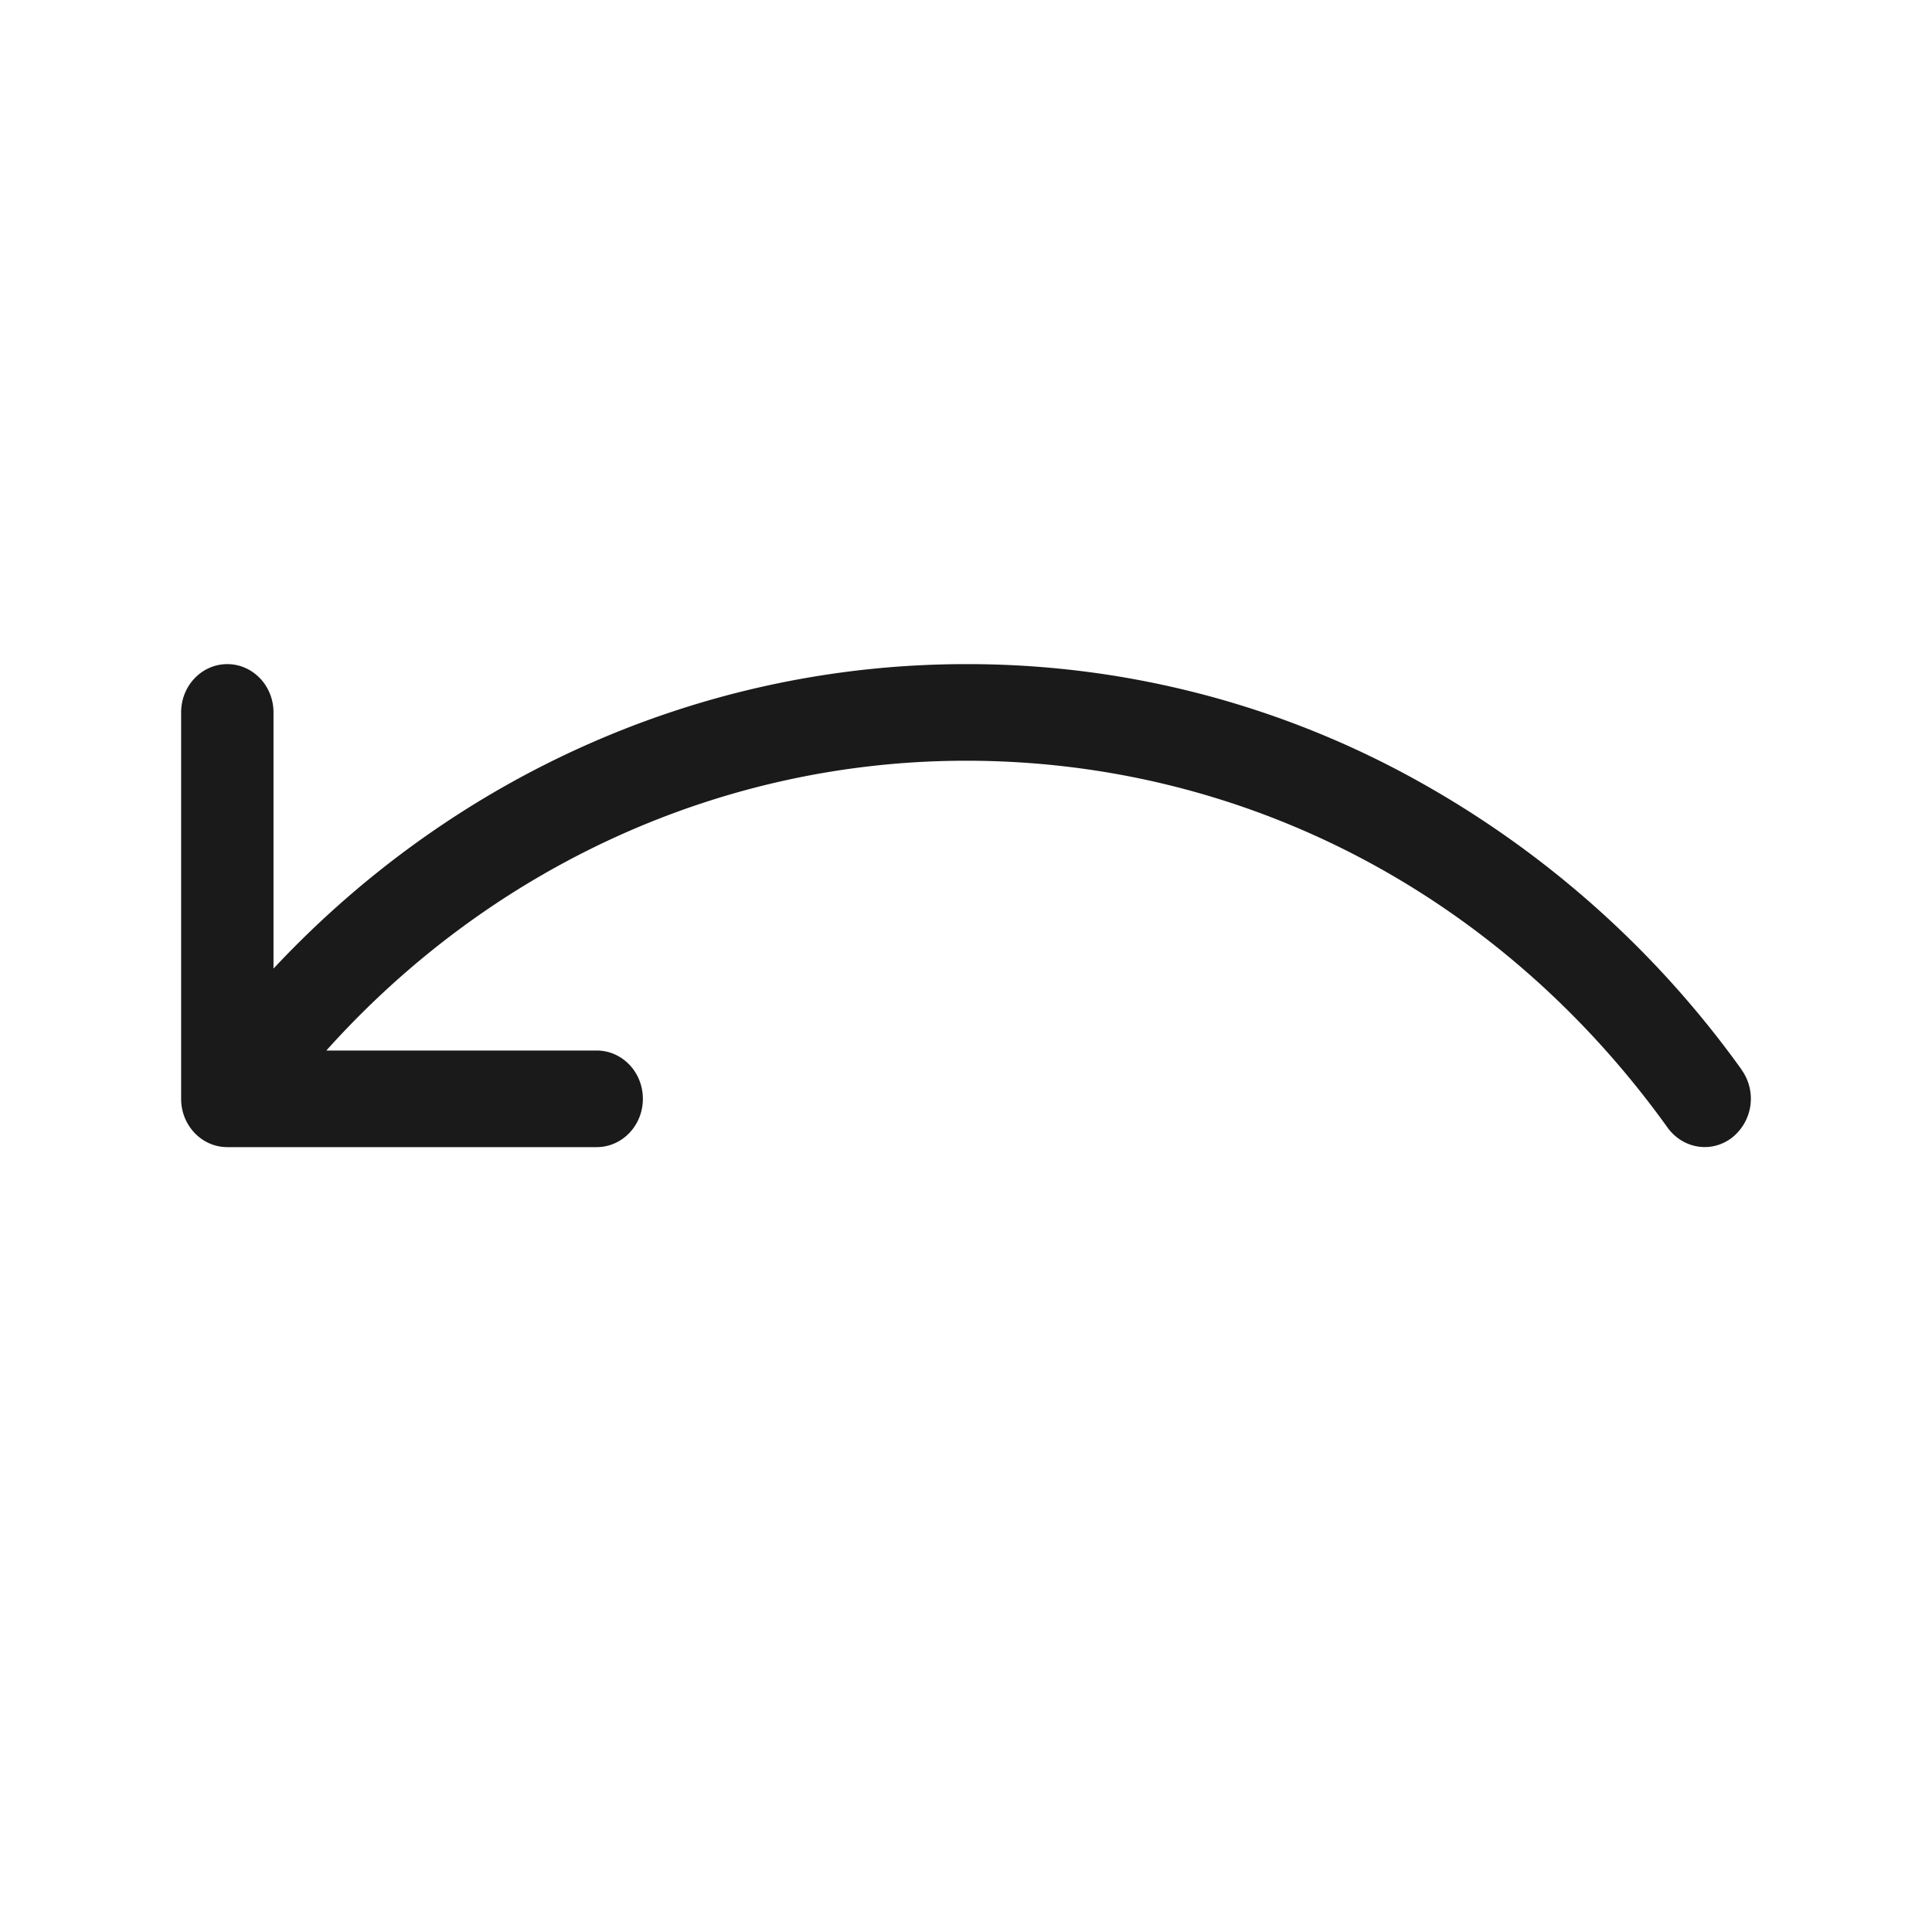 <svg xmlns="http://www.w3.org/2000/svg" width="32" height="32" viewBox="0 0 32 32">
    <g fill="none" fill-rule="evenodd">
        <path d="M0 0h32v32H0z"/>
        <path fill="#1A1A1A" d="M28.848 17.719a16.402 16.402 0 0 0-5.554-4.888A15.317 15.317 0 0 0 16 11c-4.334 0-8.459 1.823-11.47 5.043V11.8c0-.443-.343-.8-.765-.8-.423 0-.765.357-.765.8v6.4c0 .442.342.8.765.8h6.118c.422 0 .765-.358.765-.8 0-.443-.343-.8-.765-.8H5.405c2.743-3.059 6.569-4.8 10.595-4.8 4.612 0 8.85 2.216 11.622 6.079.152.208.38.32.614.32.16 0 .32-.053.457-.16a.823.823 0 0 0 .153-1.12h.002z"/>
    </g>
</svg>
